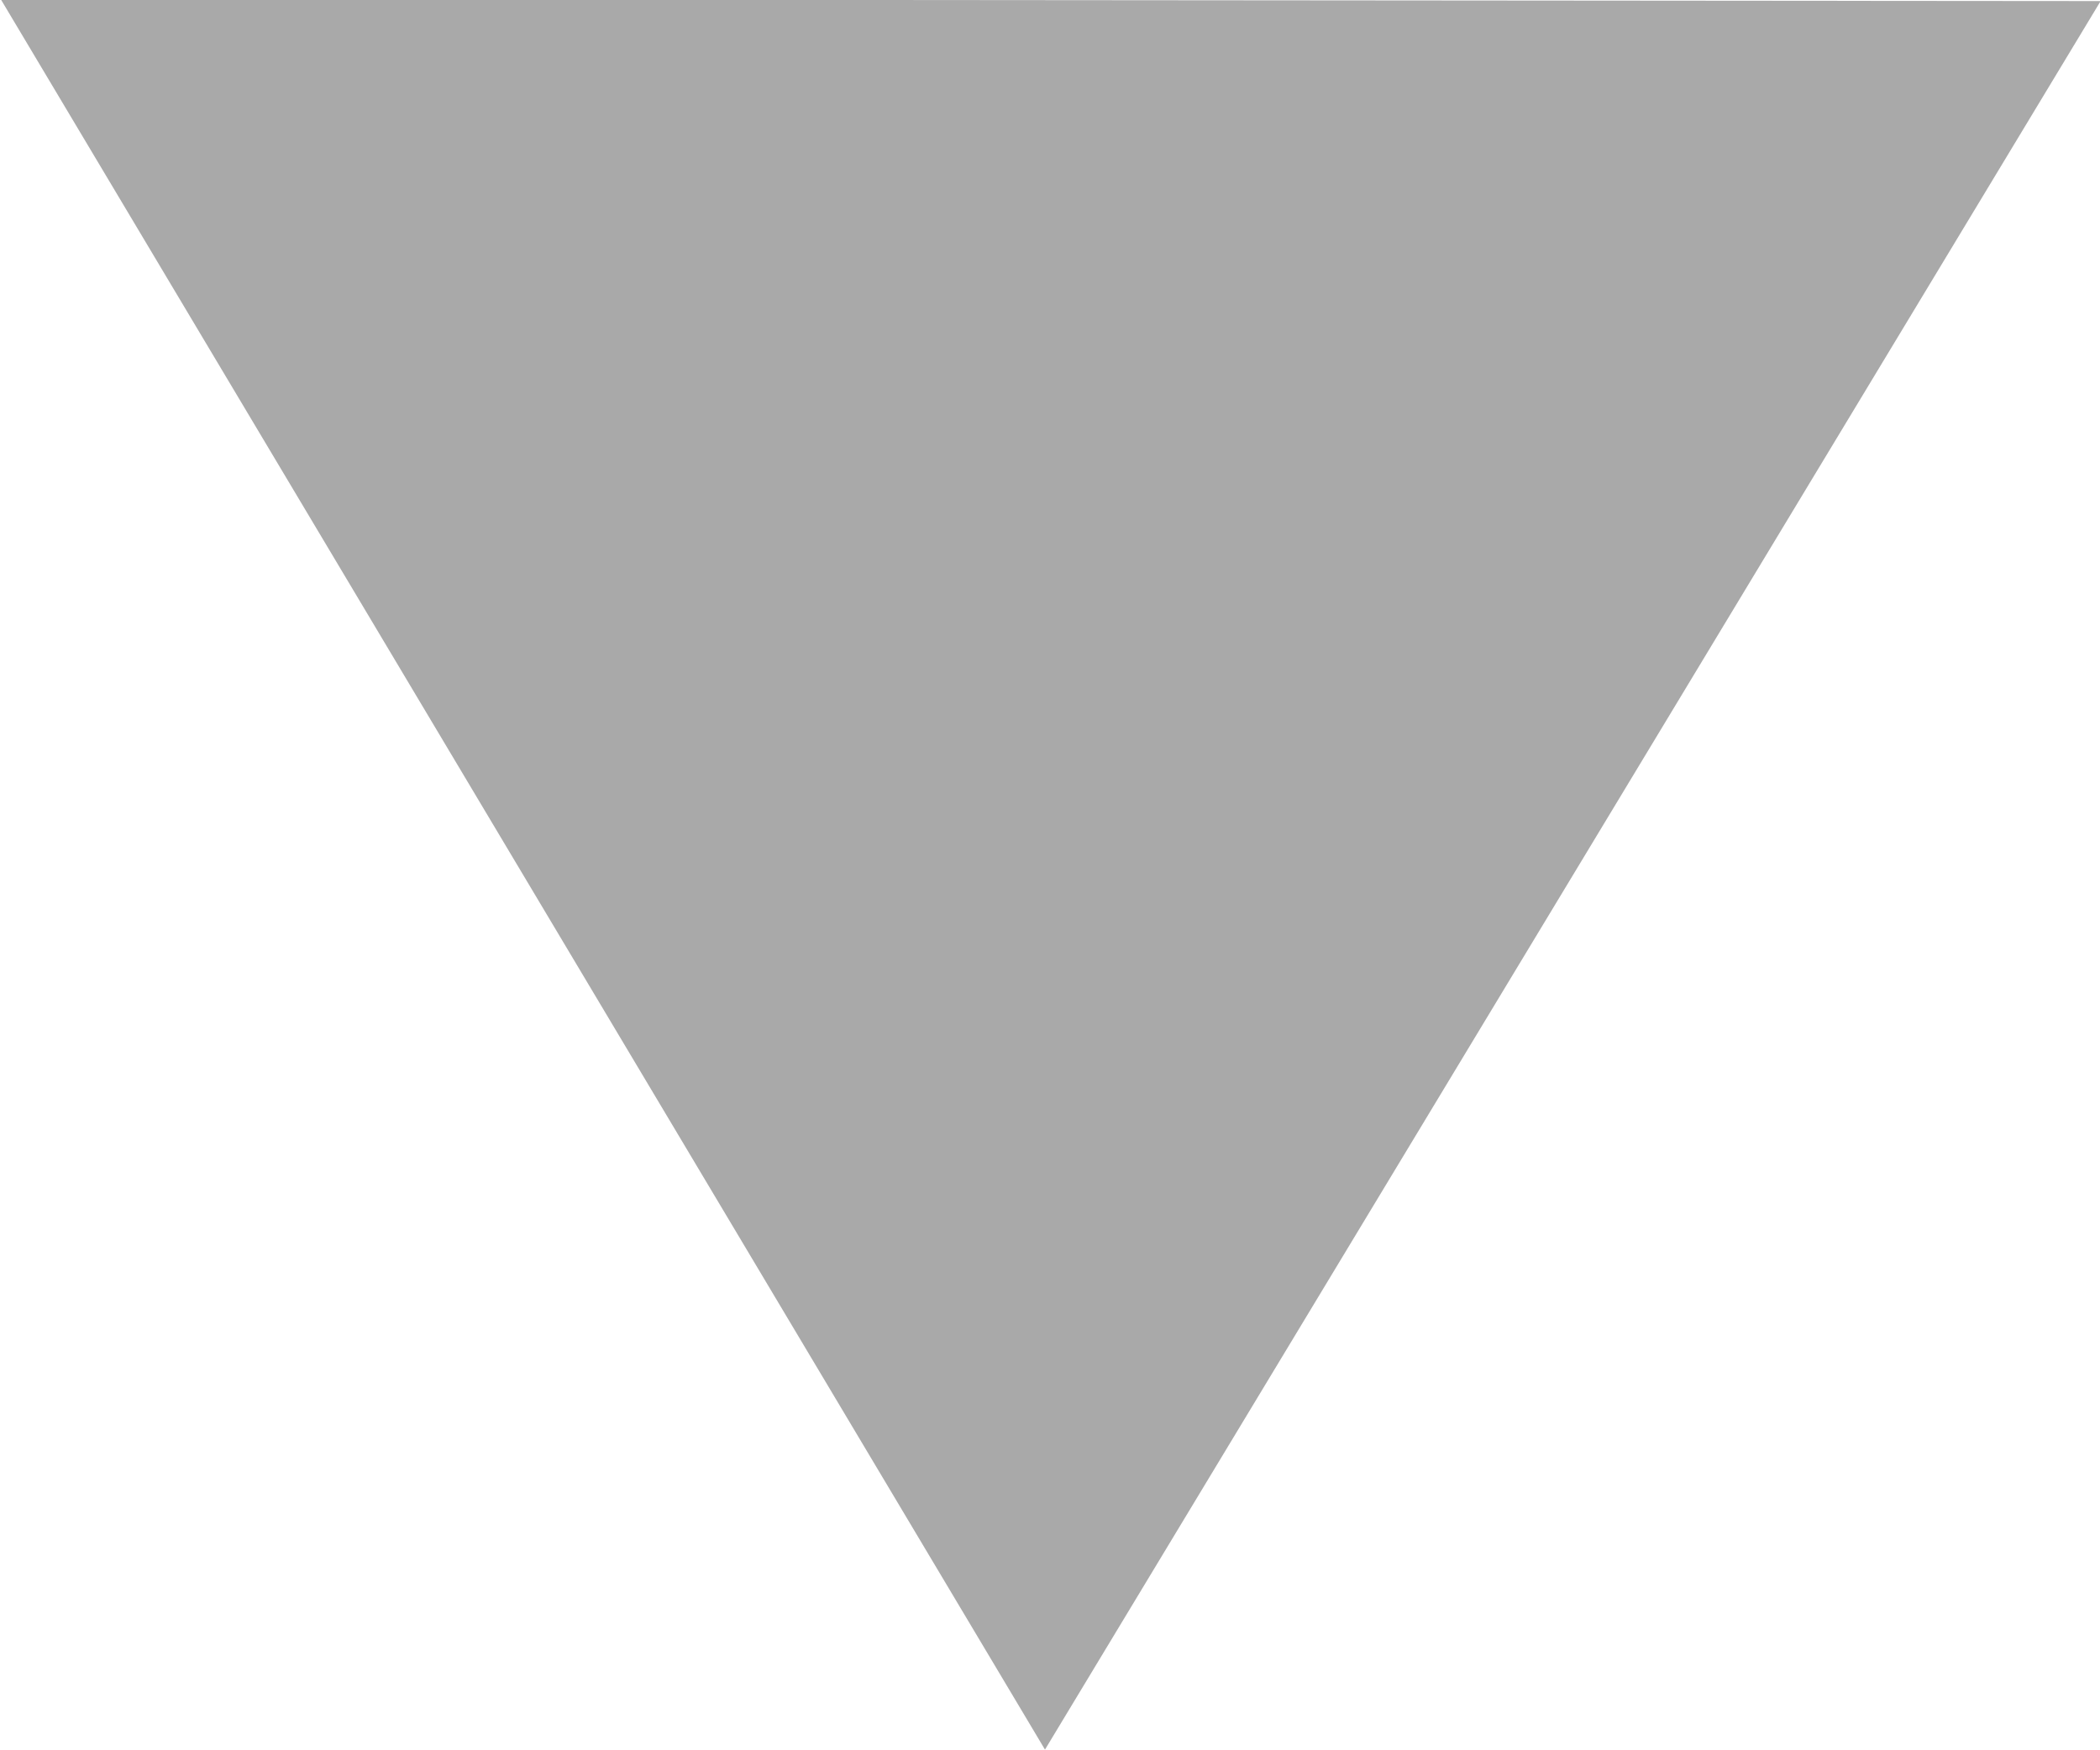 <?xml version="1.0" encoding="UTF-8" standalone="no"?>
<svg
   xmlns:dc="http://purl.org/dc/elements/1.1/"
   xmlns:cc="http://creativecommons.org/ns#"
   xmlns:rdf="http://www.w3.org/1999/02/22-rdf-syntax-ns#"
   xmlns:svg="http://www.w3.org/2000/svg"
   xmlns="http://www.w3.org/2000/svg"
   xmlns:sodipodi="http://sodipodi.sourceforge.net/DTD/sodipodi-0.dtd"
   xmlns:inkscape="http://www.inkscape.org/namespaces/inkscape"
   sodipodi:docname="down-arrow.svg"
   inkscape:version="1.0 (4035a4fb49, 2020-05-01)"
   id="svg8"
   version="1.1"
   viewBox="0 0 6 5"
   height="5mm"
   width="6mm">
  <defs
     id="defs2" />
  <sodipodi:namedview
     inkscape:window-maximized="1"
     inkscape:window-y="-9"
     inkscape:window-x="-9"
     inkscape:window-height="1001"
     inkscape:window-width="1920"
     fit-margin-bottom="0"
     fit-margin-right="0"
     fit-margin-left="0"
     fit-margin-top="0"
     inkscape:pagecheckerboard="true"
     showgrid="false"
     inkscape:document-rotation="0"
     inkscape:current-layer="layer1"
     inkscape:document-units="mm"
     inkscape:cy="7.7842508"
     inkscape:cx="26.490775"
     inkscape:zoom="19.685647"
     inkscape:pageshadow="2"
     inkscape:pageopacity="0.0"
     borderopacity="1.0"
     bordercolor="#666666"
     pagecolor="#ffffff"
     id="base" />
  <g
     transform="translate(0.079,-1.682)"
     id="layer1"
     inkscape:groupmode="layer"
     inkscape:label="Layer 1">
    <path
       transform="matrix(-2.131,0.047,-0.044,-2.05,9.924,8.808)"
       inkscape:transform-center-y="0.8319235"
       inkscape:transform-center-x="-0.0052326462"
       d="M 4.619,3.583 1.805,3.516 3.27,1.113 Z"
       inkscape:randomized="0"
       inkscape:rounded="0"
       inkscape:flatsided="true"
       sodipodi:arg2="1.594638"
       sodipodi:arg1="0.54744045"
       sodipodi:r2="0.81252021"
       sodipodi:r1="1.6250405"
       sodipodi:cy="2.7370975"
       sodipodi:cx="3.2312958"
       sodipodi:sides="3"
       id="path833"
       style="opacity:0.997;fill:#a9a9a9;fill-opacity:1;stroke-width:0.28;stroke-linejoin:round"
       sodipodi:type="star" />
  </g>
</svg>

